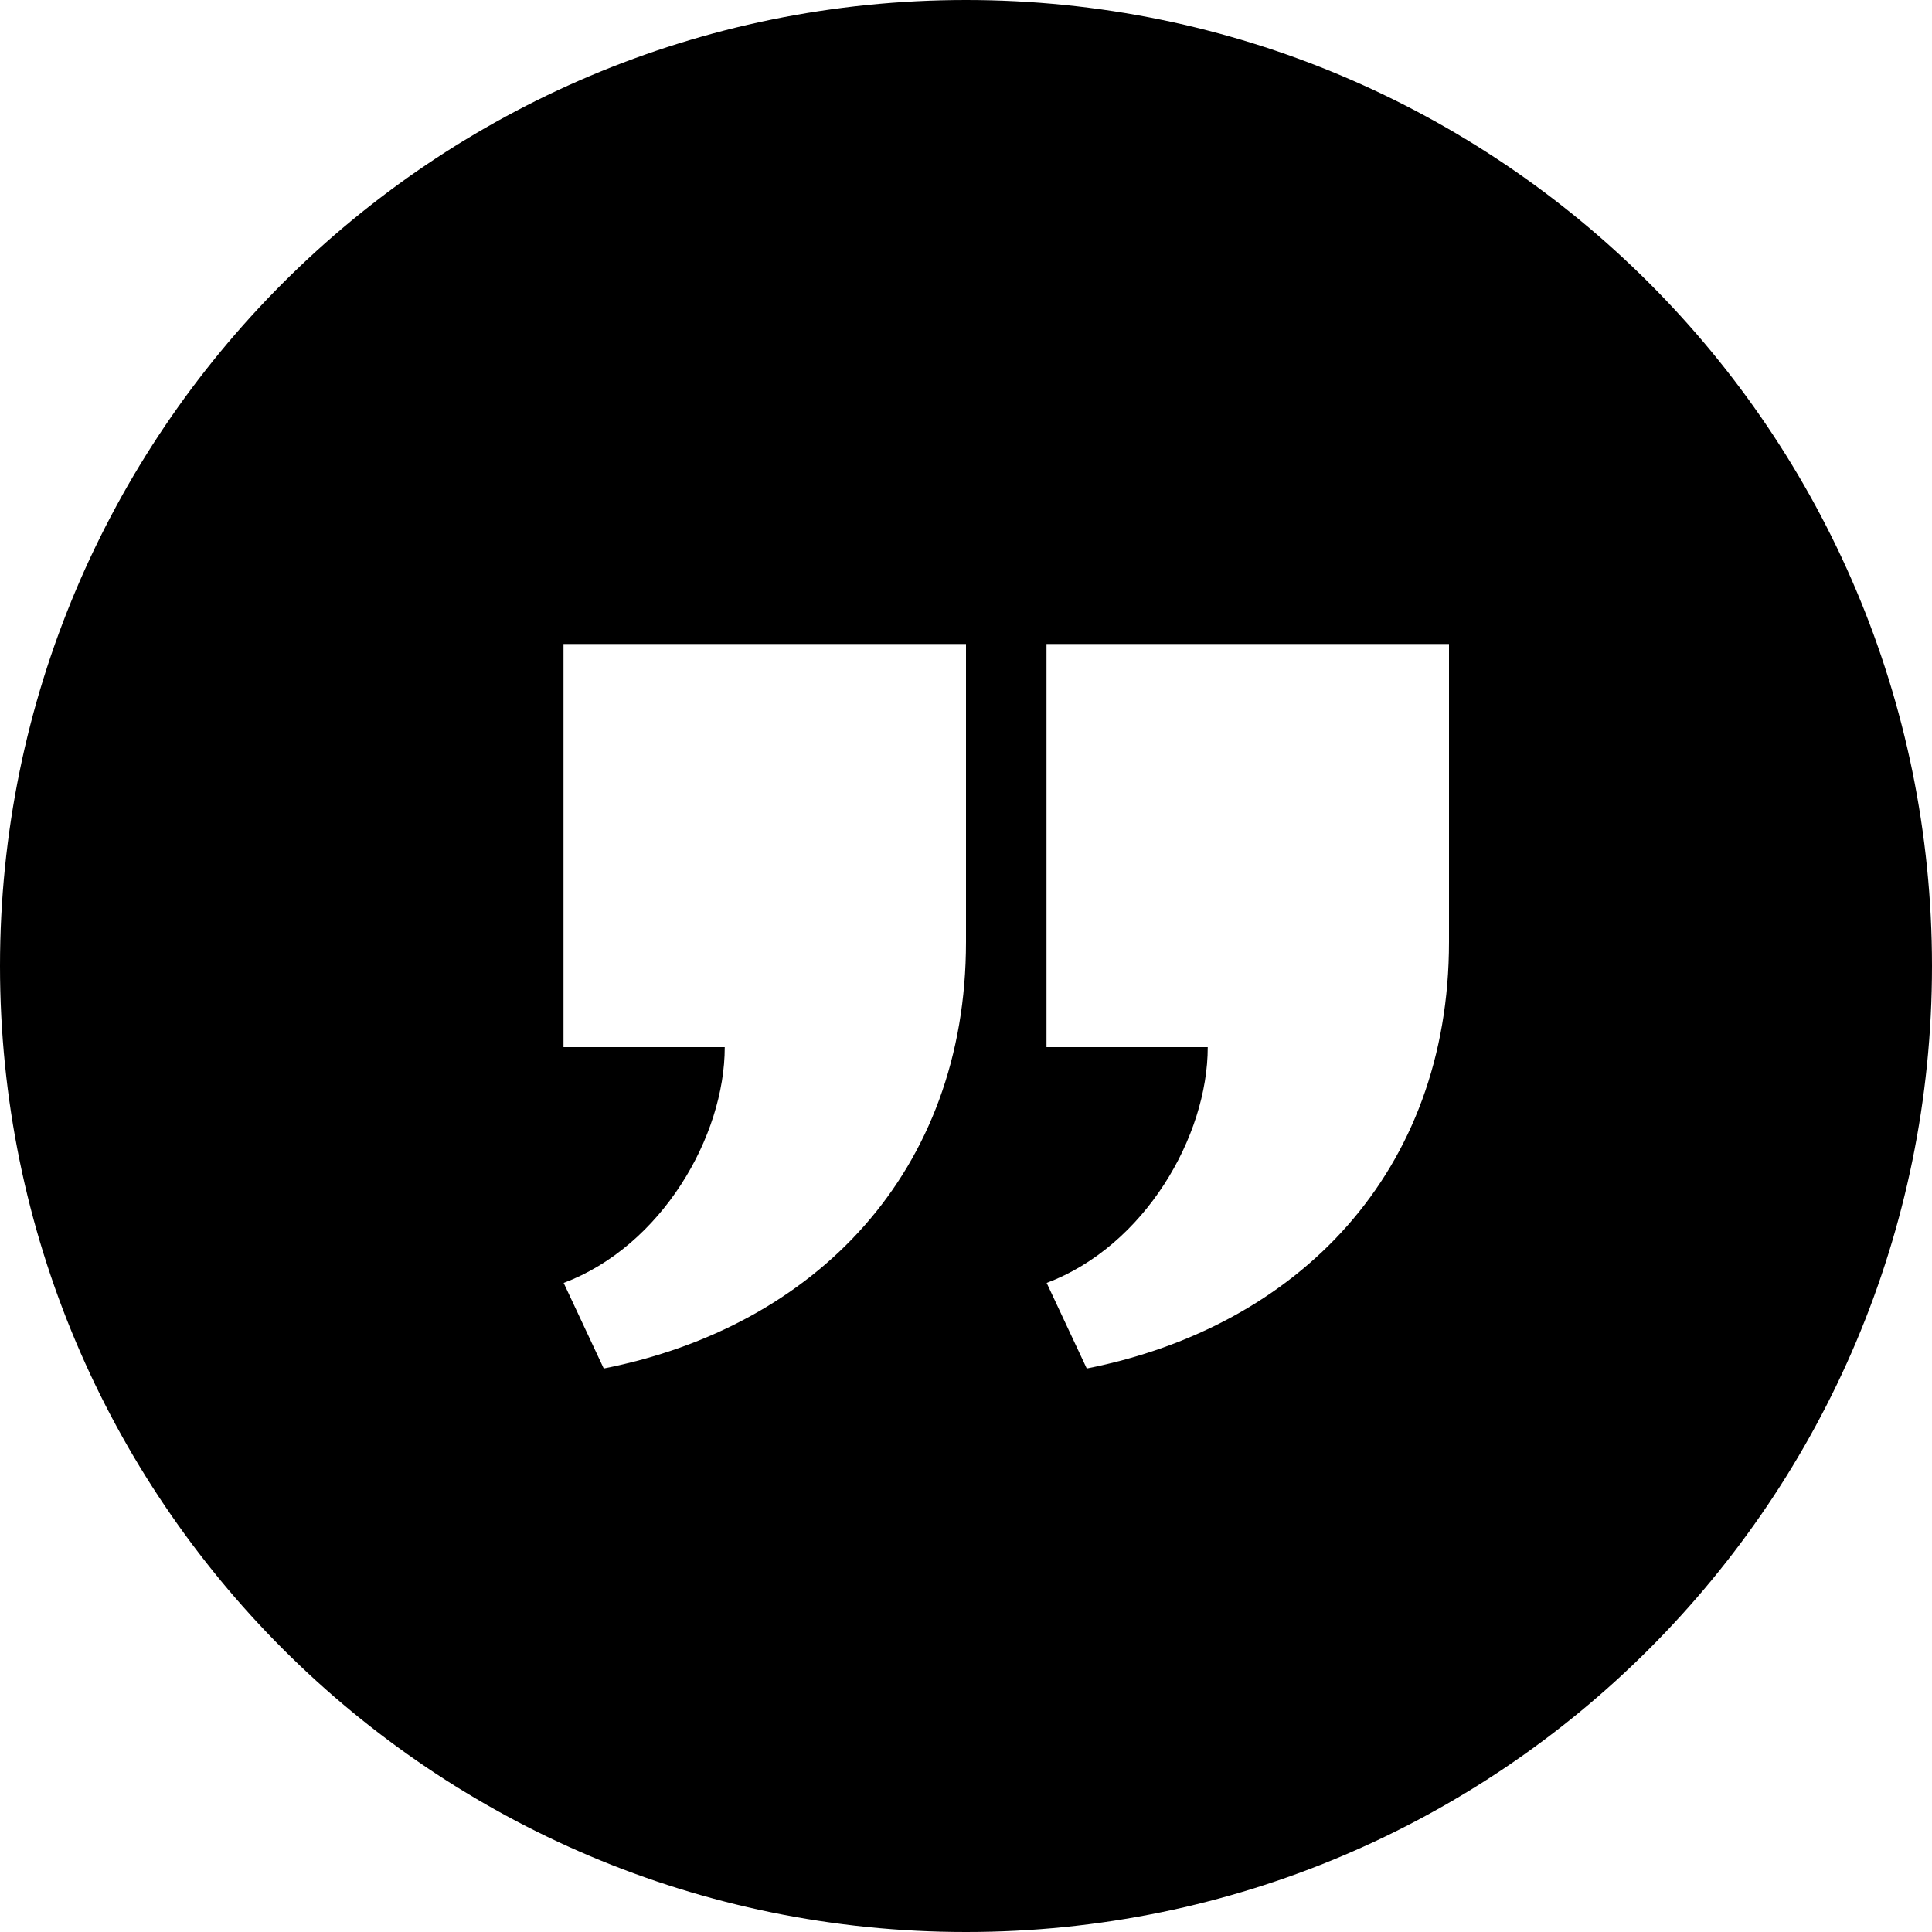 <svg xmlns="http://www.w3.org/2000/svg" width="24" height="24" viewBox="0 0 24 24"><path d="M12 0c-6.627 0-12 5.373-12 12s5.373 12 12 12 12-5.373 12-12-5.373-12-12-12zm0 11.701c0 2.857-1.869 4.779-4.5 5.299l-.498-1.063c1.219-.459 2.001-1.822 2.001-2.929h-2.003v-5.008h5v3.701zm6 0c0 2.857-1.869 4.779-4.5 5.299l-.498-1.063c1.219-.459 2.001-1.822 2.001-2.929h-2.003v-5.008h5v3.701z"/></svg>